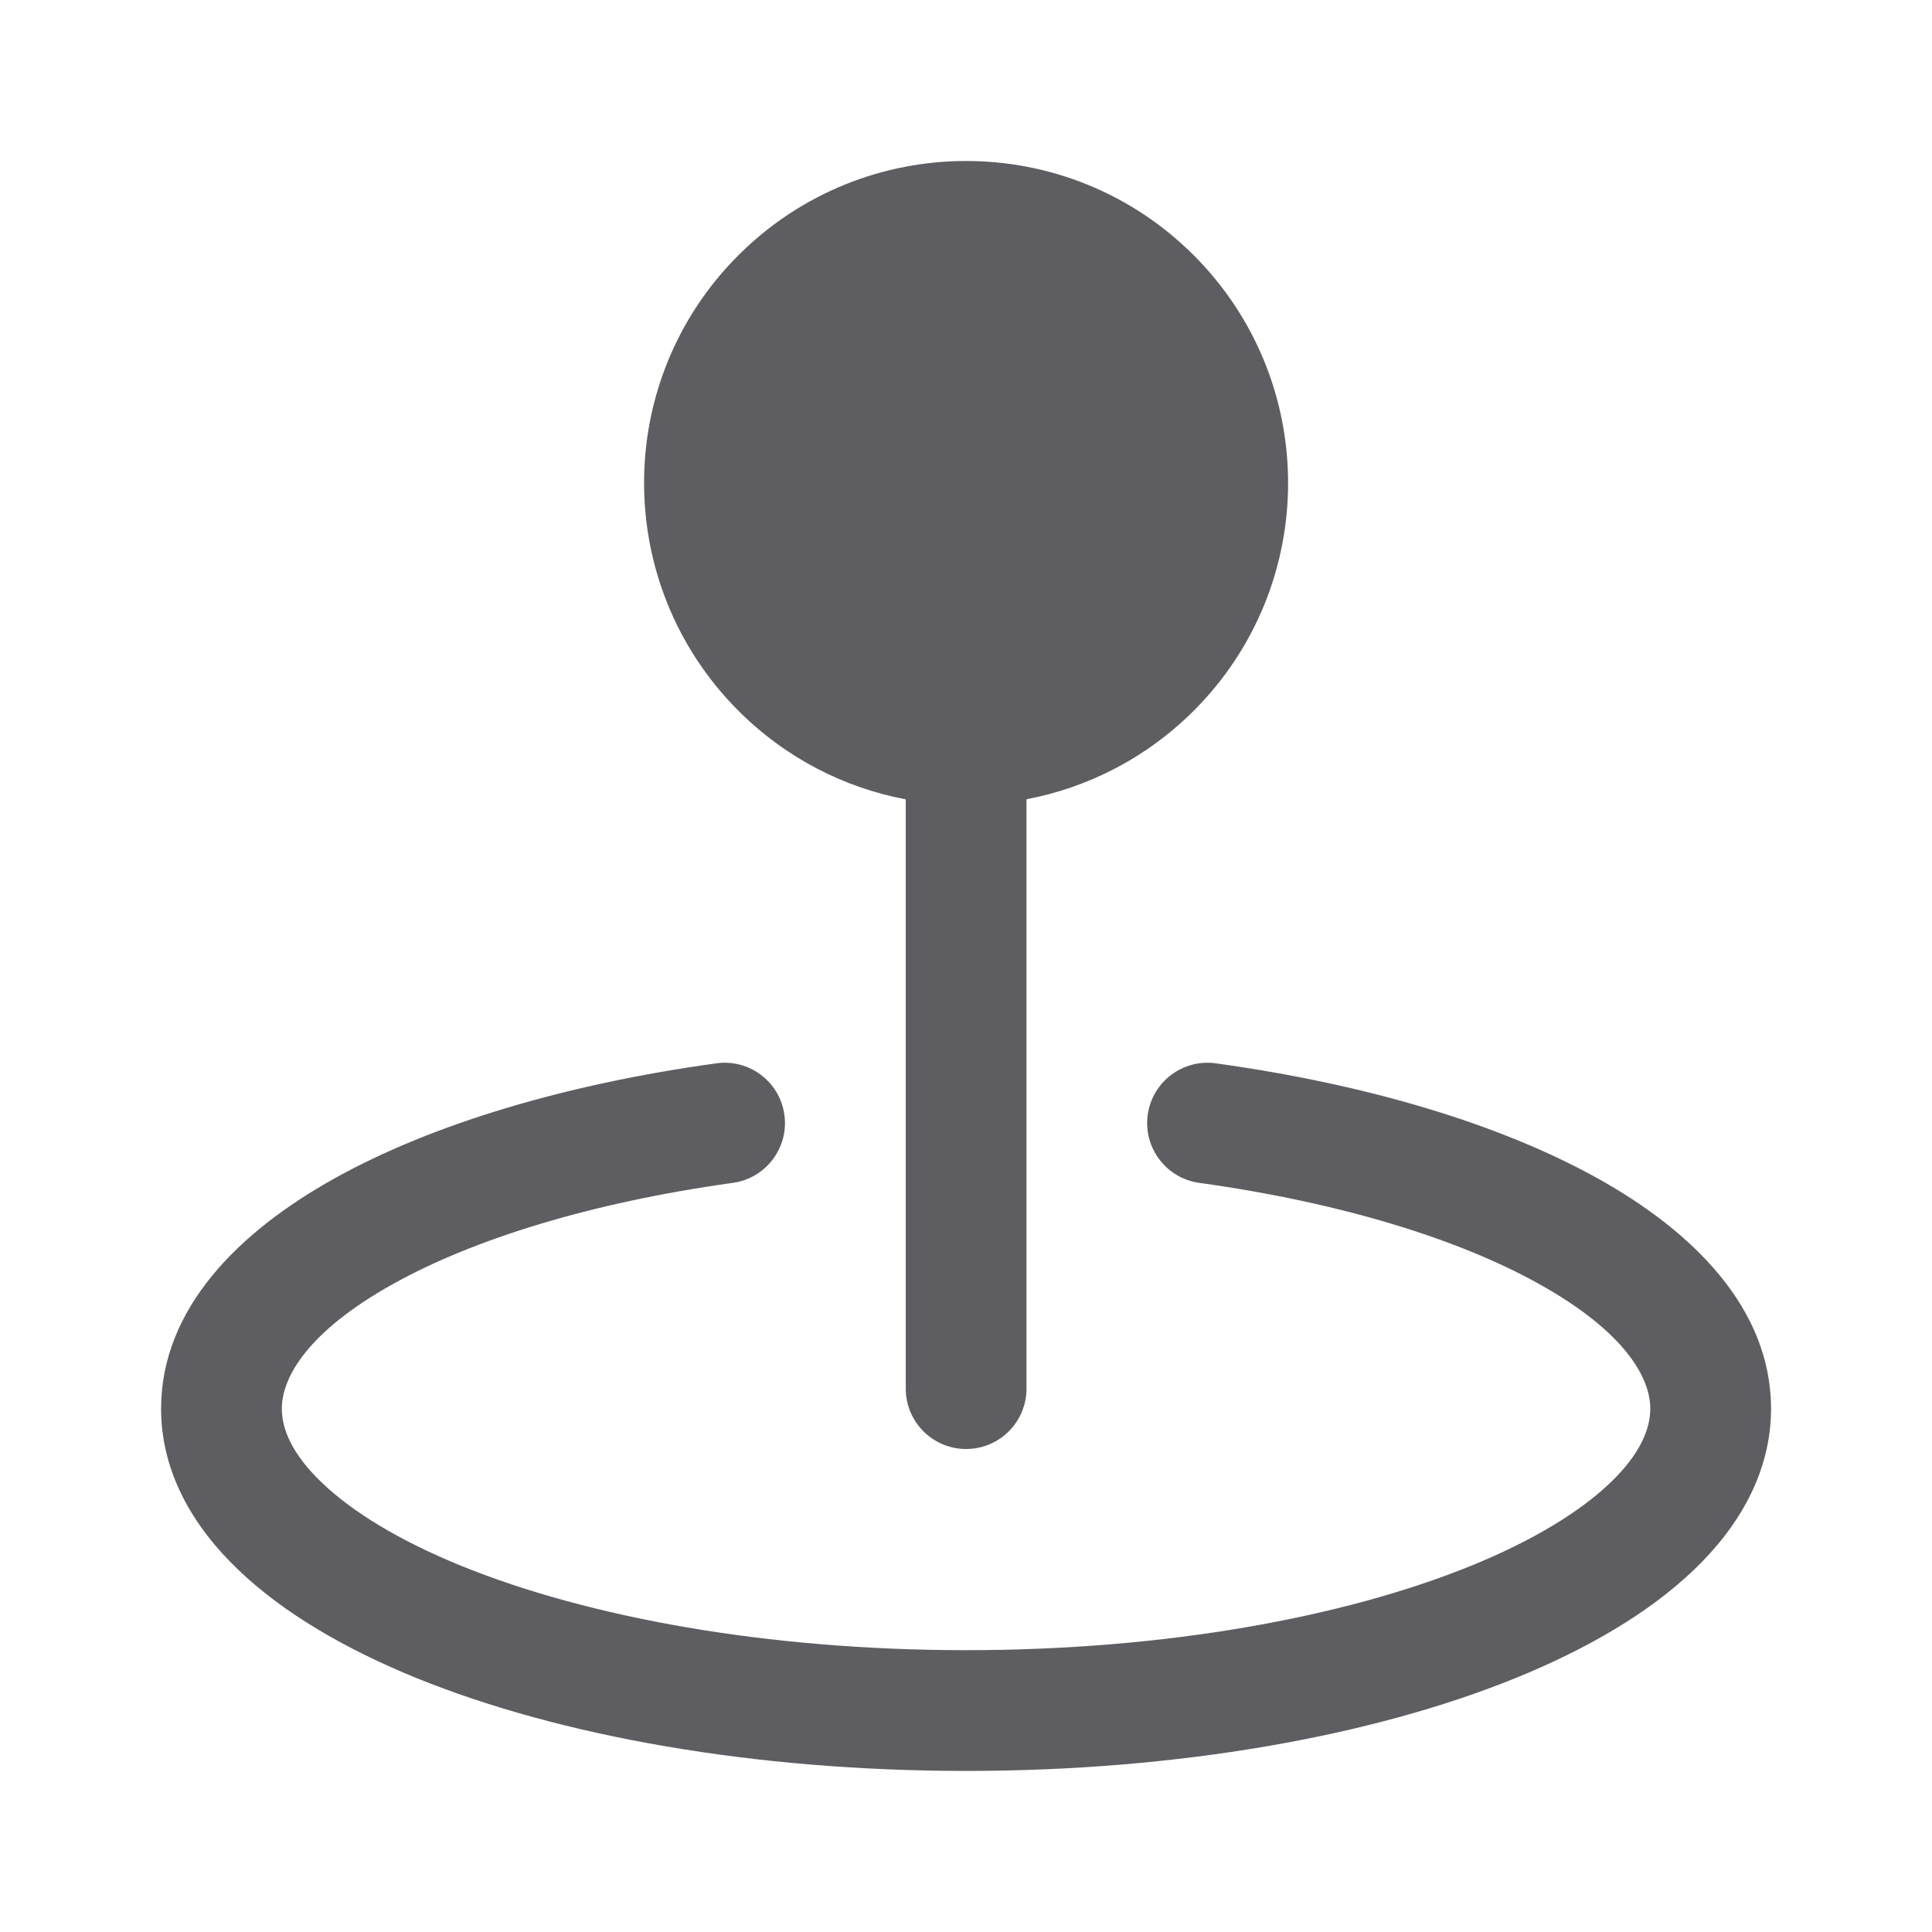 <svg width="16" height="16" viewBox="0 0 16 16" fill="none" xmlns="http://www.w3.org/2000/svg">
<path d="M6.115 2.114C7.156 1.074 8.844 1.072 9.886 2.114C10.928 3.156 10.928 4.845 9.886 5.886C9.493 6.278 9.008 6.523 8.501 6.619V11.5C8.501 11.776 8.277 12 8.001 12C7.725 12 7.501 11.776 7.501 11.5V6.62C6.993 6.524 6.508 6.279 6.115 5.886C5.074 4.844 5.073 3.155 6.115 2.114Z" fill="#0B0C11" fill-opacity="0.66"/>
<path d="M6.069 9.796C6.343 9.758 6.534 9.505 6.496 9.232C6.458 8.958 6.205 8.768 5.932 8.806C4.681 8.979 3.574 9.31 2.765 9.762C1.984 10.197 1.334 10.834 1.334 11.666C1.334 12.191 1.598 12.642 1.973 13C2.346 13.358 2.859 13.657 3.452 13.898C4.641 14.38 6.25 14.666 8.001 14.666C9.752 14.666 11.36 14.38 12.549 13.898C13.142 13.657 13.656 13.358 14.029 13C14.403 12.642 14.667 12.191 14.667 11.666C14.667 10.834 14.017 10.197 13.237 9.762C12.427 9.31 11.32 8.979 10.069 8.806C9.796 8.768 9.543 8.958 9.505 9.232C9.467 9.505 9.658 9.758 9.932 9.796C11.105 9.959 12.082 10.262 12.749 10.635C13.446 11.024 13.667 11.402 13.667 11.666C13.667 11.832 13.586 12.039 13.337 12.278C13.086 12.519 12.696 12.759 12.173 12.971C11.13 13.393 9.655 13.666 8.001 13.666C6.346 13.666 4.871 13.393 3.828 12.971C3.305 12.759 2.916 12.519 2.665 12.278C2.415 12.039 2.334 11.832 2.334 11.666C2.334 11.402 2.555 11.024 3.252 10.635C3.92 10.262 4.896 9.959 6.069 9.796Z" fill="#0B0C11" fill-opacity="0.66"/>
</svg>

